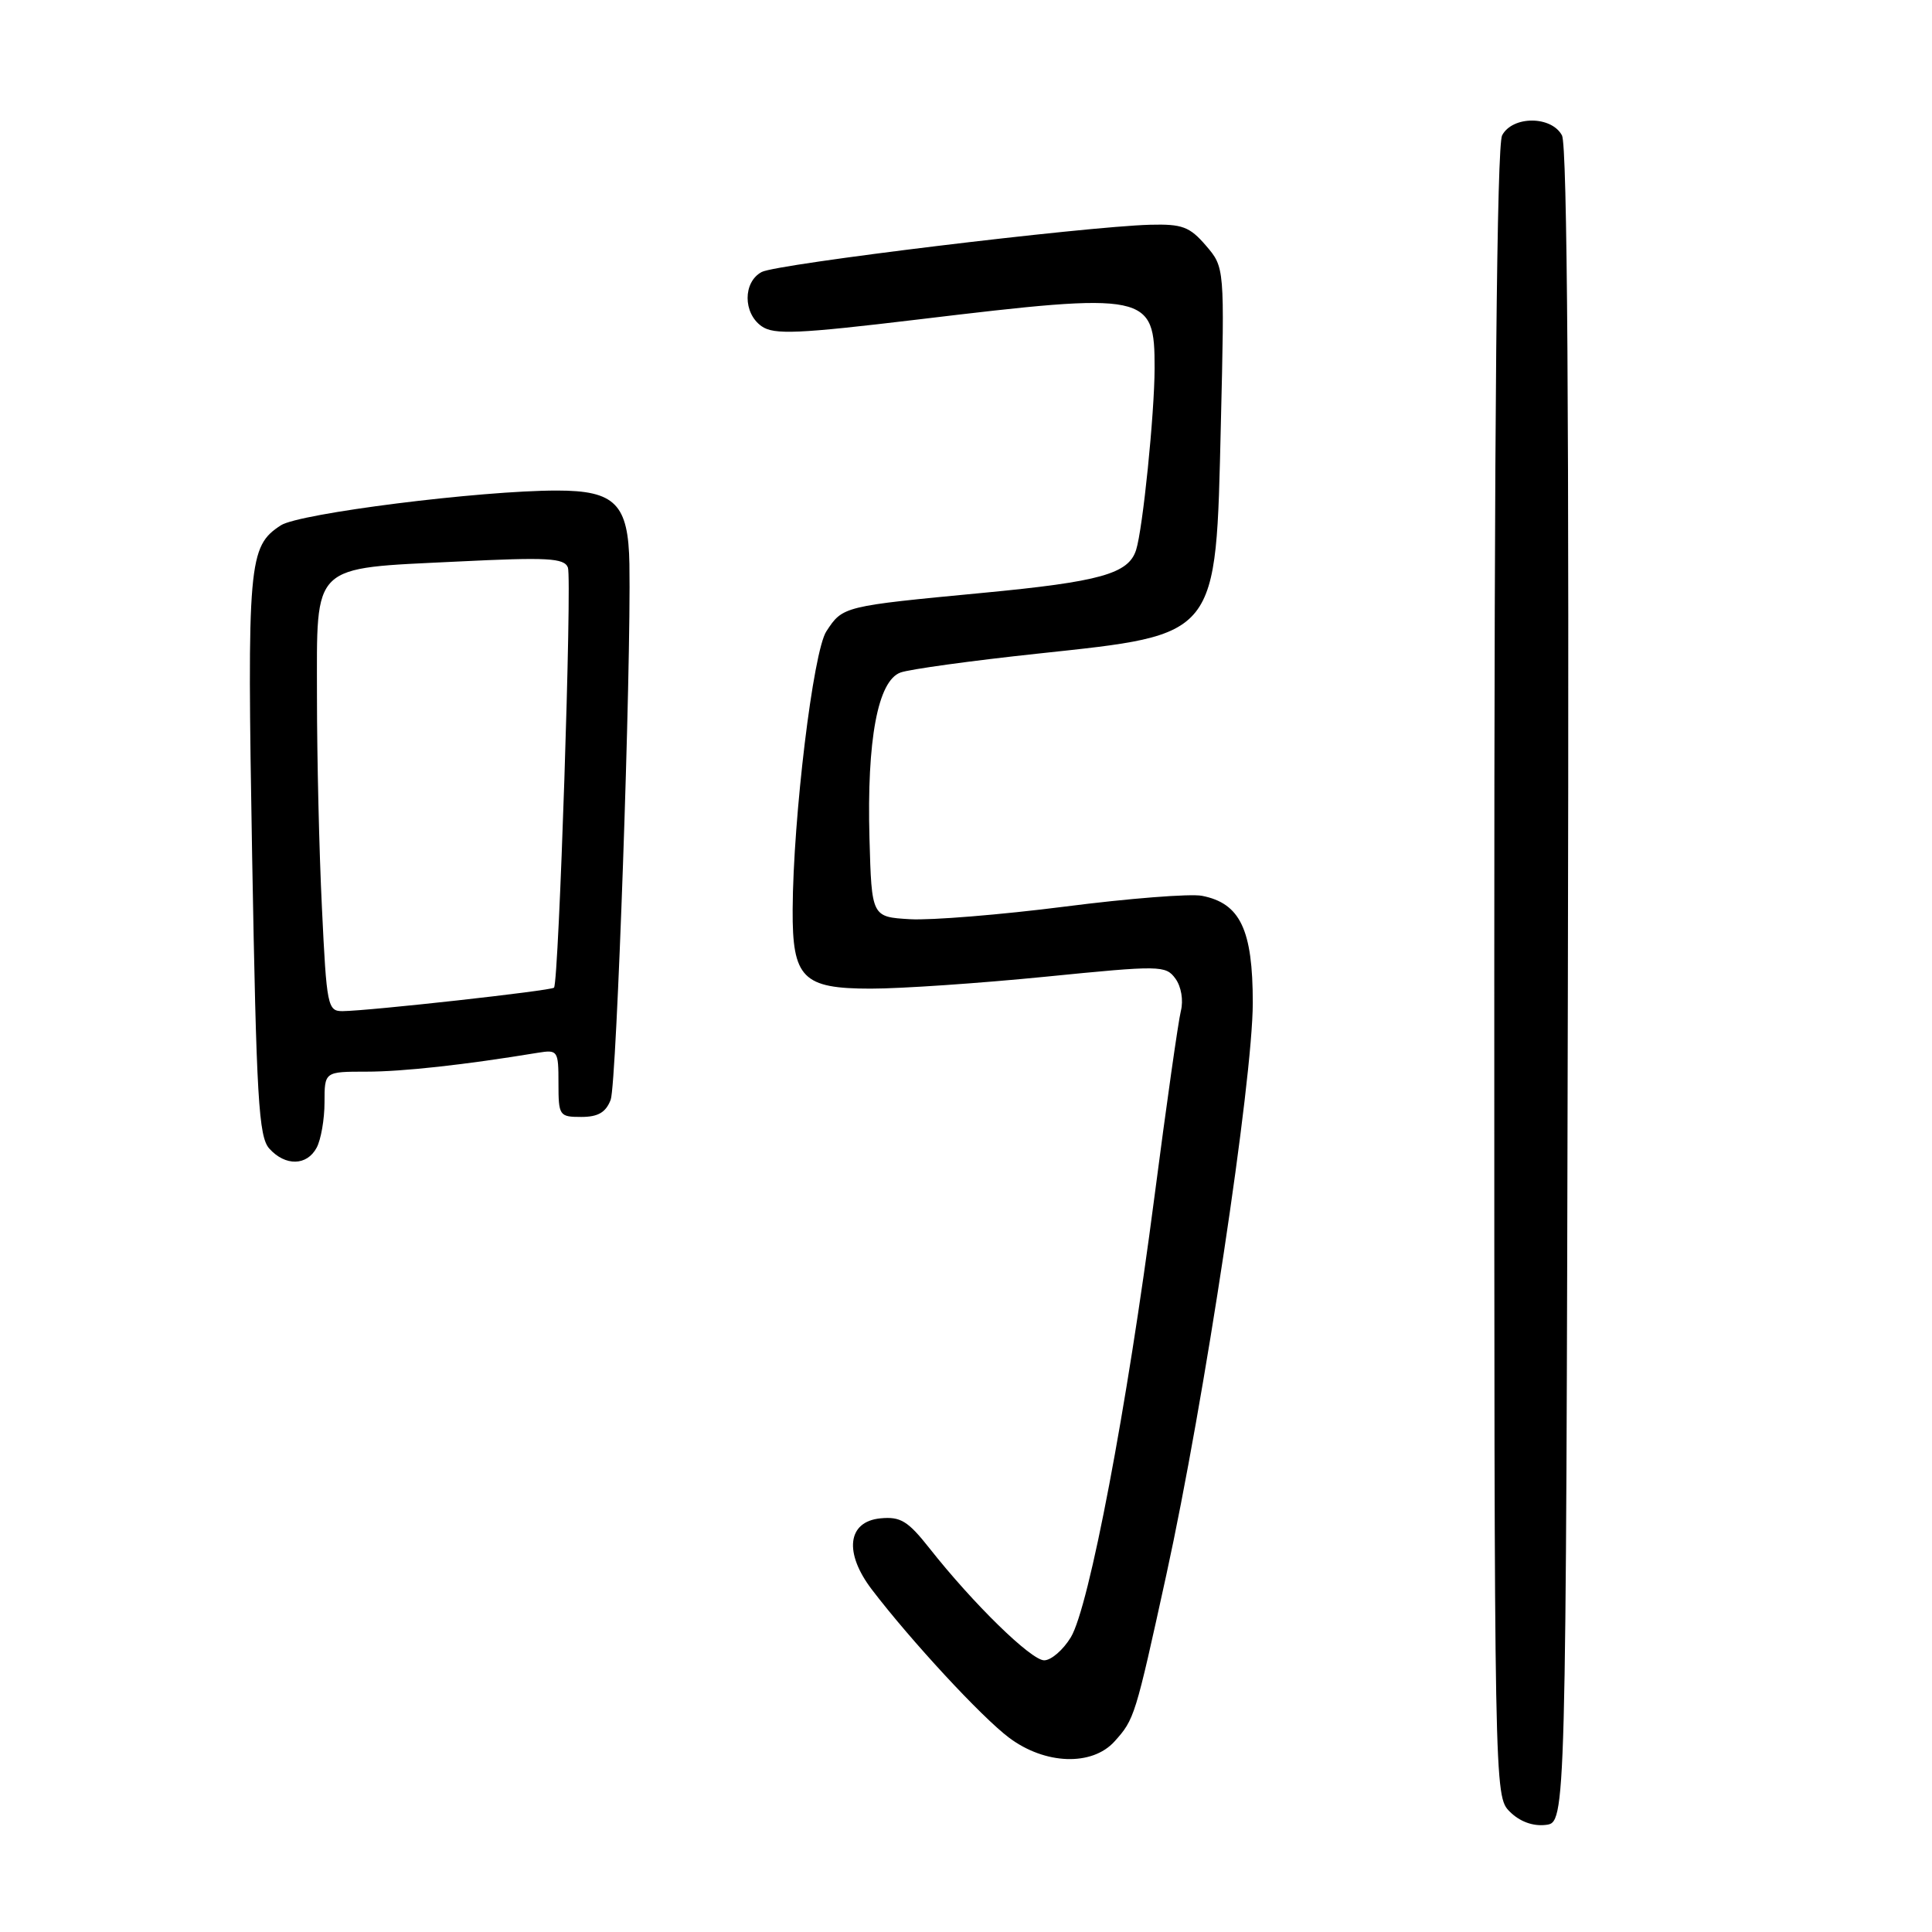 <?xml version="1.0" encoding="UTF-8" standalone="no"?>
<!DOCTYPE svg PUBLIC "-//W3C//DTD SVG 1.1//EN" "http://www.w3.org/Graphics/SVG/1.1/DTD/svg11.dtd" >
<svg xmlns="http://www.w3.org/2000/svg" xmlns:xlink="http://www.w3.org/1999/xlink" version="1.1" viewBox="0 0 256 256">
 <g >
 <path fill="currentColor"
d=" M 207.75 130.69 C 207.93 55.45 207.68 19.26 206.97 17.94 C 205.57 15.33 200.43 15.32 199.04 17.93 C 198.34 19.23 198.00 55.66 198.00 128.93 C 198.00 237.74 198.00 238.00 200.06 240.06 C 201.36 241.36 203.11 242.01 204.81 241.81 C 207.50 241.50 207.50 241.50 207.75 130.69 Z  M 147.68 230.75 C 150.33 227.80 150.42 227.50 154.55 208.65 C 159.58 185.67 165.99 143.22 166.00 132.88 C 166.00 123.19 164.34 119.69 159.27 118.70 C 157.75 118.40 149.57 119.04 141.09 120.13 C 132.62 121.21 123.39 121.96 120.59 121.80 C 115.50 121.50 115.50 121.50 115.21 111.09 C 114.85 98.00 116.32 90.19 119.33 89.11 C 120.52 88.68 128.70 87.55 137.50 86.61 C 161.60 84.02 161.09 84.67 161.77 56.18 C 162.27 35.43 162.27 35.43 159.79 32.54 C 157.64 30.04 156.65 29.67 152.40 29.78 C 143.71 30.02 102.92 34.97 100.93 36.04 C 98.44 37.37 98.44 41.49 100.92 43.23 C 102.55 44.38 105.72 44.24 121.67 42.33 C 152.16 38.67 153.01 38.85 152.99 48.82 C 152.98 54.79 151.43 70.08 150.54 72.87 C 149.54 76.03 145.78 77.08 130.21 78.56 C 111.72 80.32 111.67 80.33 109.50 83.65 C 107.75 86.30 105.09 108.31 105.03 120.53 C 104.98 129.61 106.36 131.00 115.38 131.00 C 119.38 131.00 129.79 130.29 138.53 129.42 C 153.77 127.90 154.46 127.91 155.75 129.67 C 156.52 130.73 156.83 132.54 156.47 133.96 C 156.13 135.32 154.55 146.43 152.96 158.65 C 149.32 186.60 144.31 212.96 141.89 216.95 C 140.87 218.63 139.28 220.00 138.36 220.00 C 136.63 220.00 128.97 212.52 123.15 205.14 C 120.30 201.53 119.32 200.93 116.65 201.19 C 112.29 201.62 111.80 205.74 115.53 210.63 C 120.70 217.40 130.07 227.53 133.70 230.25 C 138.46 233.83 144.70 234.05 147.68 230.75 Z  M 41.96 152.07 C 42.53 151.00 43.00 148.30 43.00 146.07 C 43.00 142.00 43.00 142.00 48.56 142.00 C 53.38 142.00 61.61 141.09 71.25 139.50 C 73.91 139.07 74.00 139.20 74.00 143.53 C 74.00 147.84 74.11 148.00 77.02 148.00 C 79.25 148.00 80.28 147.40 80.92 145.72 C 81.71 143.64 83.64 88.55 83.40 74.75 C 83.27 66.77 81.52 65.00 73.80 65.00 C 63.61 65.00 39.65 68.02 37.21 69.61 C 32.91 72.41 32.73 74.44 33.41 113.45 C 33.98 145.56 34.27 150.64 35.69 152.20 C 37.81 154.55 40.67 154.49 41.96 152.07 Z  M 42.66 120.34 C 42.29 112.83 42.00 100.24 42.00 92.36 C 42.00 74.46 41.06 75.37 60.59 74.41 C 72.56 73.82 74.76 73.94 75.25 75.20 C 75.81 76.66 74.05 130.15 73.41 130.87 C 73.07 131.27 48.97 133.94 45.41 133.98 C 43.41 134.00 43.28 133.34 42.66 120.34 Z "/>
</g>
</svg>